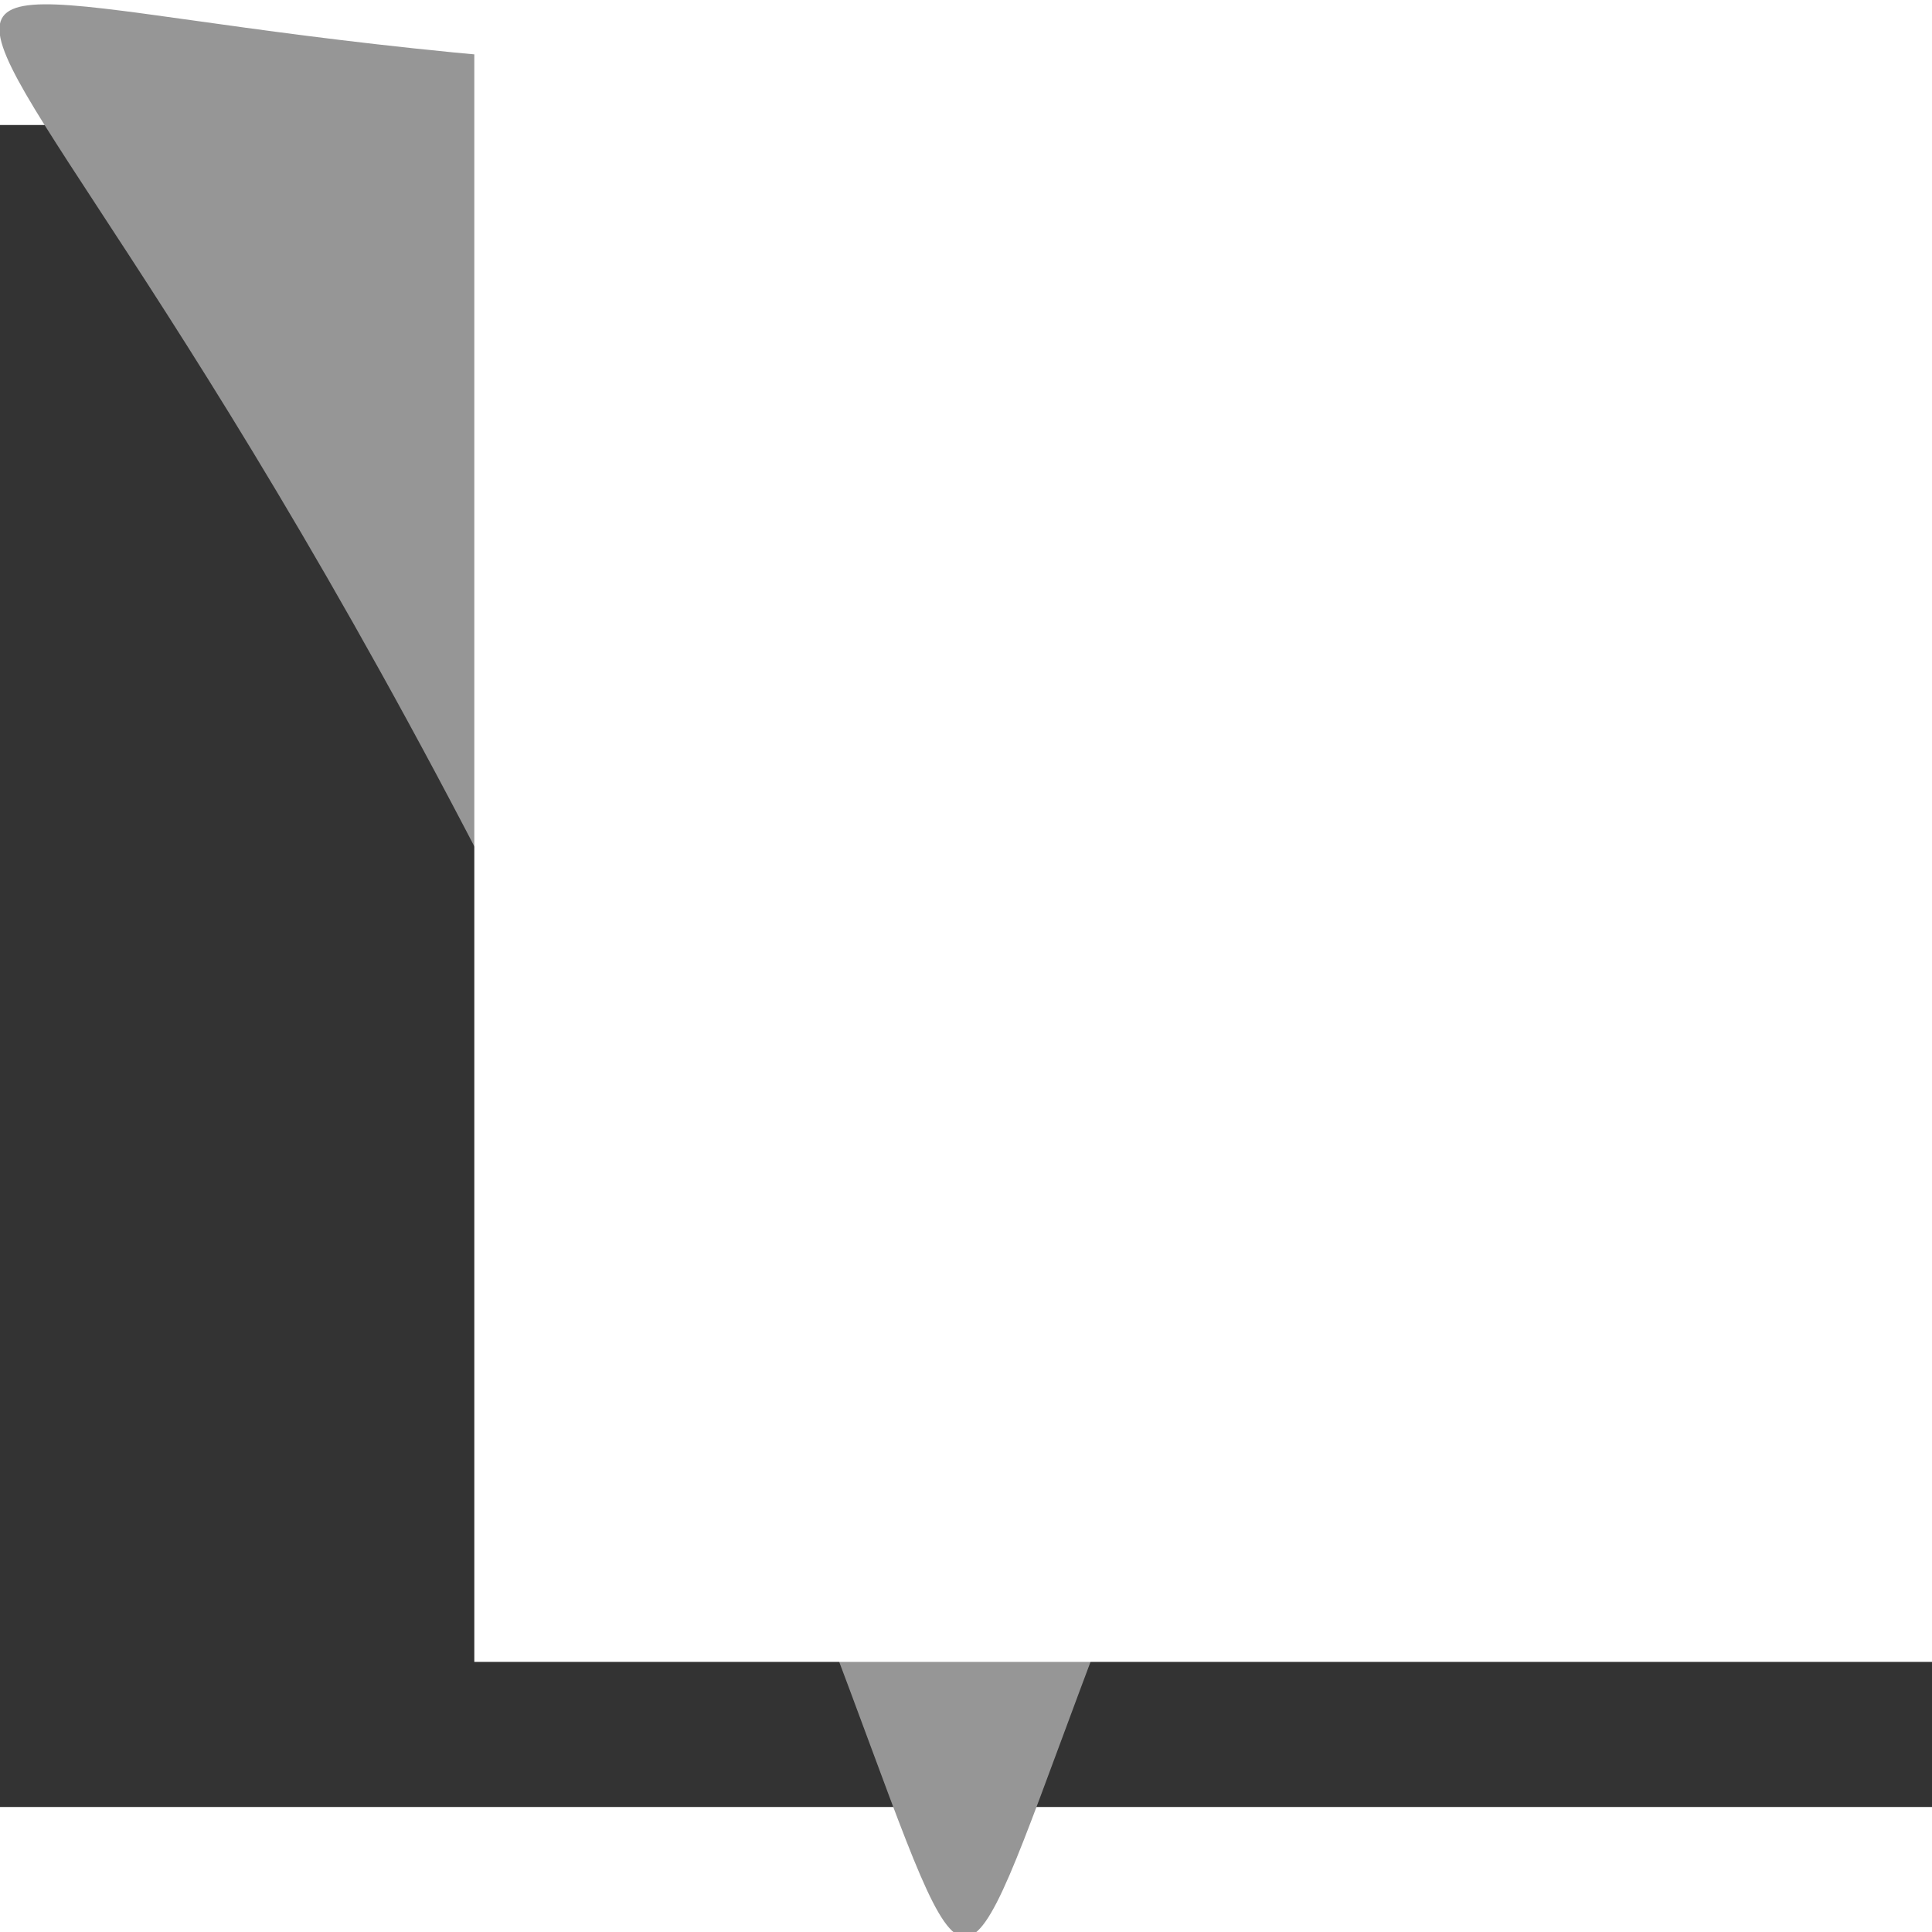 <?xml version="1.0" encoding="UTF-8" standalone="no"?>
<!-- Created with Inkscape (http://www.inkscape.org/) -->

<svg
   xmlns:dc="http://purl.org/dc/elements/1.1/"
   xmlns:cc="http://creativecommons.org/ns#"
   xmlns:rdf="http://www.w3.org/1999/02/22-rdf-syntax-ns#"
   xmlns:svg="http://www.w3.org/2000/svg"
   xmlns="http://www.w3.org/2000/svg"
   xmlns:sodipodi="http://sodipodi.sourceforge.net/DTD/sodipodi-0.dtd"
   xmlns:inkscape="http://www.inkscape.org/namespaces/inkscape"
   width="14.111mm"
   height="14.111mm"
   viewBox="0 0 100.658 87.632"
   id="svg2"
   version="1.1"
   inkscape:version="0.91 r13725"
   sodipodi:docname="down_arrow.svg">
  <rect x="0" y="0" width="100.658" height="87.632" fill="#333333" stroke="none"/>
  <defs
     id="defs4" />
  <sodipodi:namedview
     id="base"
     pagecolor="#ffffff"
     bordercolor="#666666"
     borderopacity="1.0"
     inkscape:pageopacity="0.0"
     inkscape:pageshadow="2"
     inkscape:zoom="0.98994949"
     inkscape:cx="-38.58523"
     inkscape:cy="241.50887"
     inkscape:document-units="px"
     inkscape:current-layer="layer1"
     showgrid="false"
     fit-margin-top="0"
     fit-margin-left="0"
     fit-margin-right="0"
     fit-margin-bottom="0"
     inkscape:window-width="1535"
     inkscape:window-height="876"
     inkscape:window-x="65"
     inkscape:window-y="24"
     inkscape:window-maximized="1" />
  <g
     inkscape:label="Layer 1"
     inkscape:groupmode="layer"
     id="layer1"
     transform="translate(-110.495,-940.08)">
    <path
       sodipodi:type="star"
       style="fill:#969696;fill-opacity:1;stroke:none"
       id="path3392"
       sodipodi:sides="3"
       sodipodi:cx="157.26785"
       sodipodi:cy="944.74628"
       sodipodi:r1="40.671837"
       sodipodi:r2="20.335918"
       sodipodi:arg1="-1.5707963"
       sodipodi:arg2="-0.52359878"
       inkscape:flatsided="true"
       inkscape:rounded="1.51"
       inkscape:randomized="0"
       d="m 157.268,904.074 c 106.373,0 88.409,-31.114 35.223,61.008 -53.187,92.122 -17.259,92.122 -70.446,-10e-6 -53.186,-92.122 -71.15,-61.008 35.223,-61.008 z"
       inkscape:transform-center-y="16.272091"
       transform="matrix(0.648,0,0,0.745,58.856,264.024)" />
    <flowRoot
       xml:space="preserve"
       id="flowRoot3394"
       style="font-style:normal;font-weight:normal;font-size:80.526px;line-height:125%;font-family:sans-serif;letter-spacing:0px;word-spacing:0px;fill:#ffffff;fill-opacity:1;stroke:none;stroke-width:1px;stroke-linecap:butt;stroke-linejoin:miter;stroke-opacity:1"
       transform="translate(-18.931,-16.105)"><flowRegion
         id="flowRegion3396"><rect
           id="rect3398"
           width="97.612"
           height="97.612"
           x="154.138"
           y="938.646"
           style="fill:#ffffff;fill-opacity:1" /></flowRegion><flowPara
         id="flowPara3400">$</flowPara></flowRoot>  </g>
</svg>
